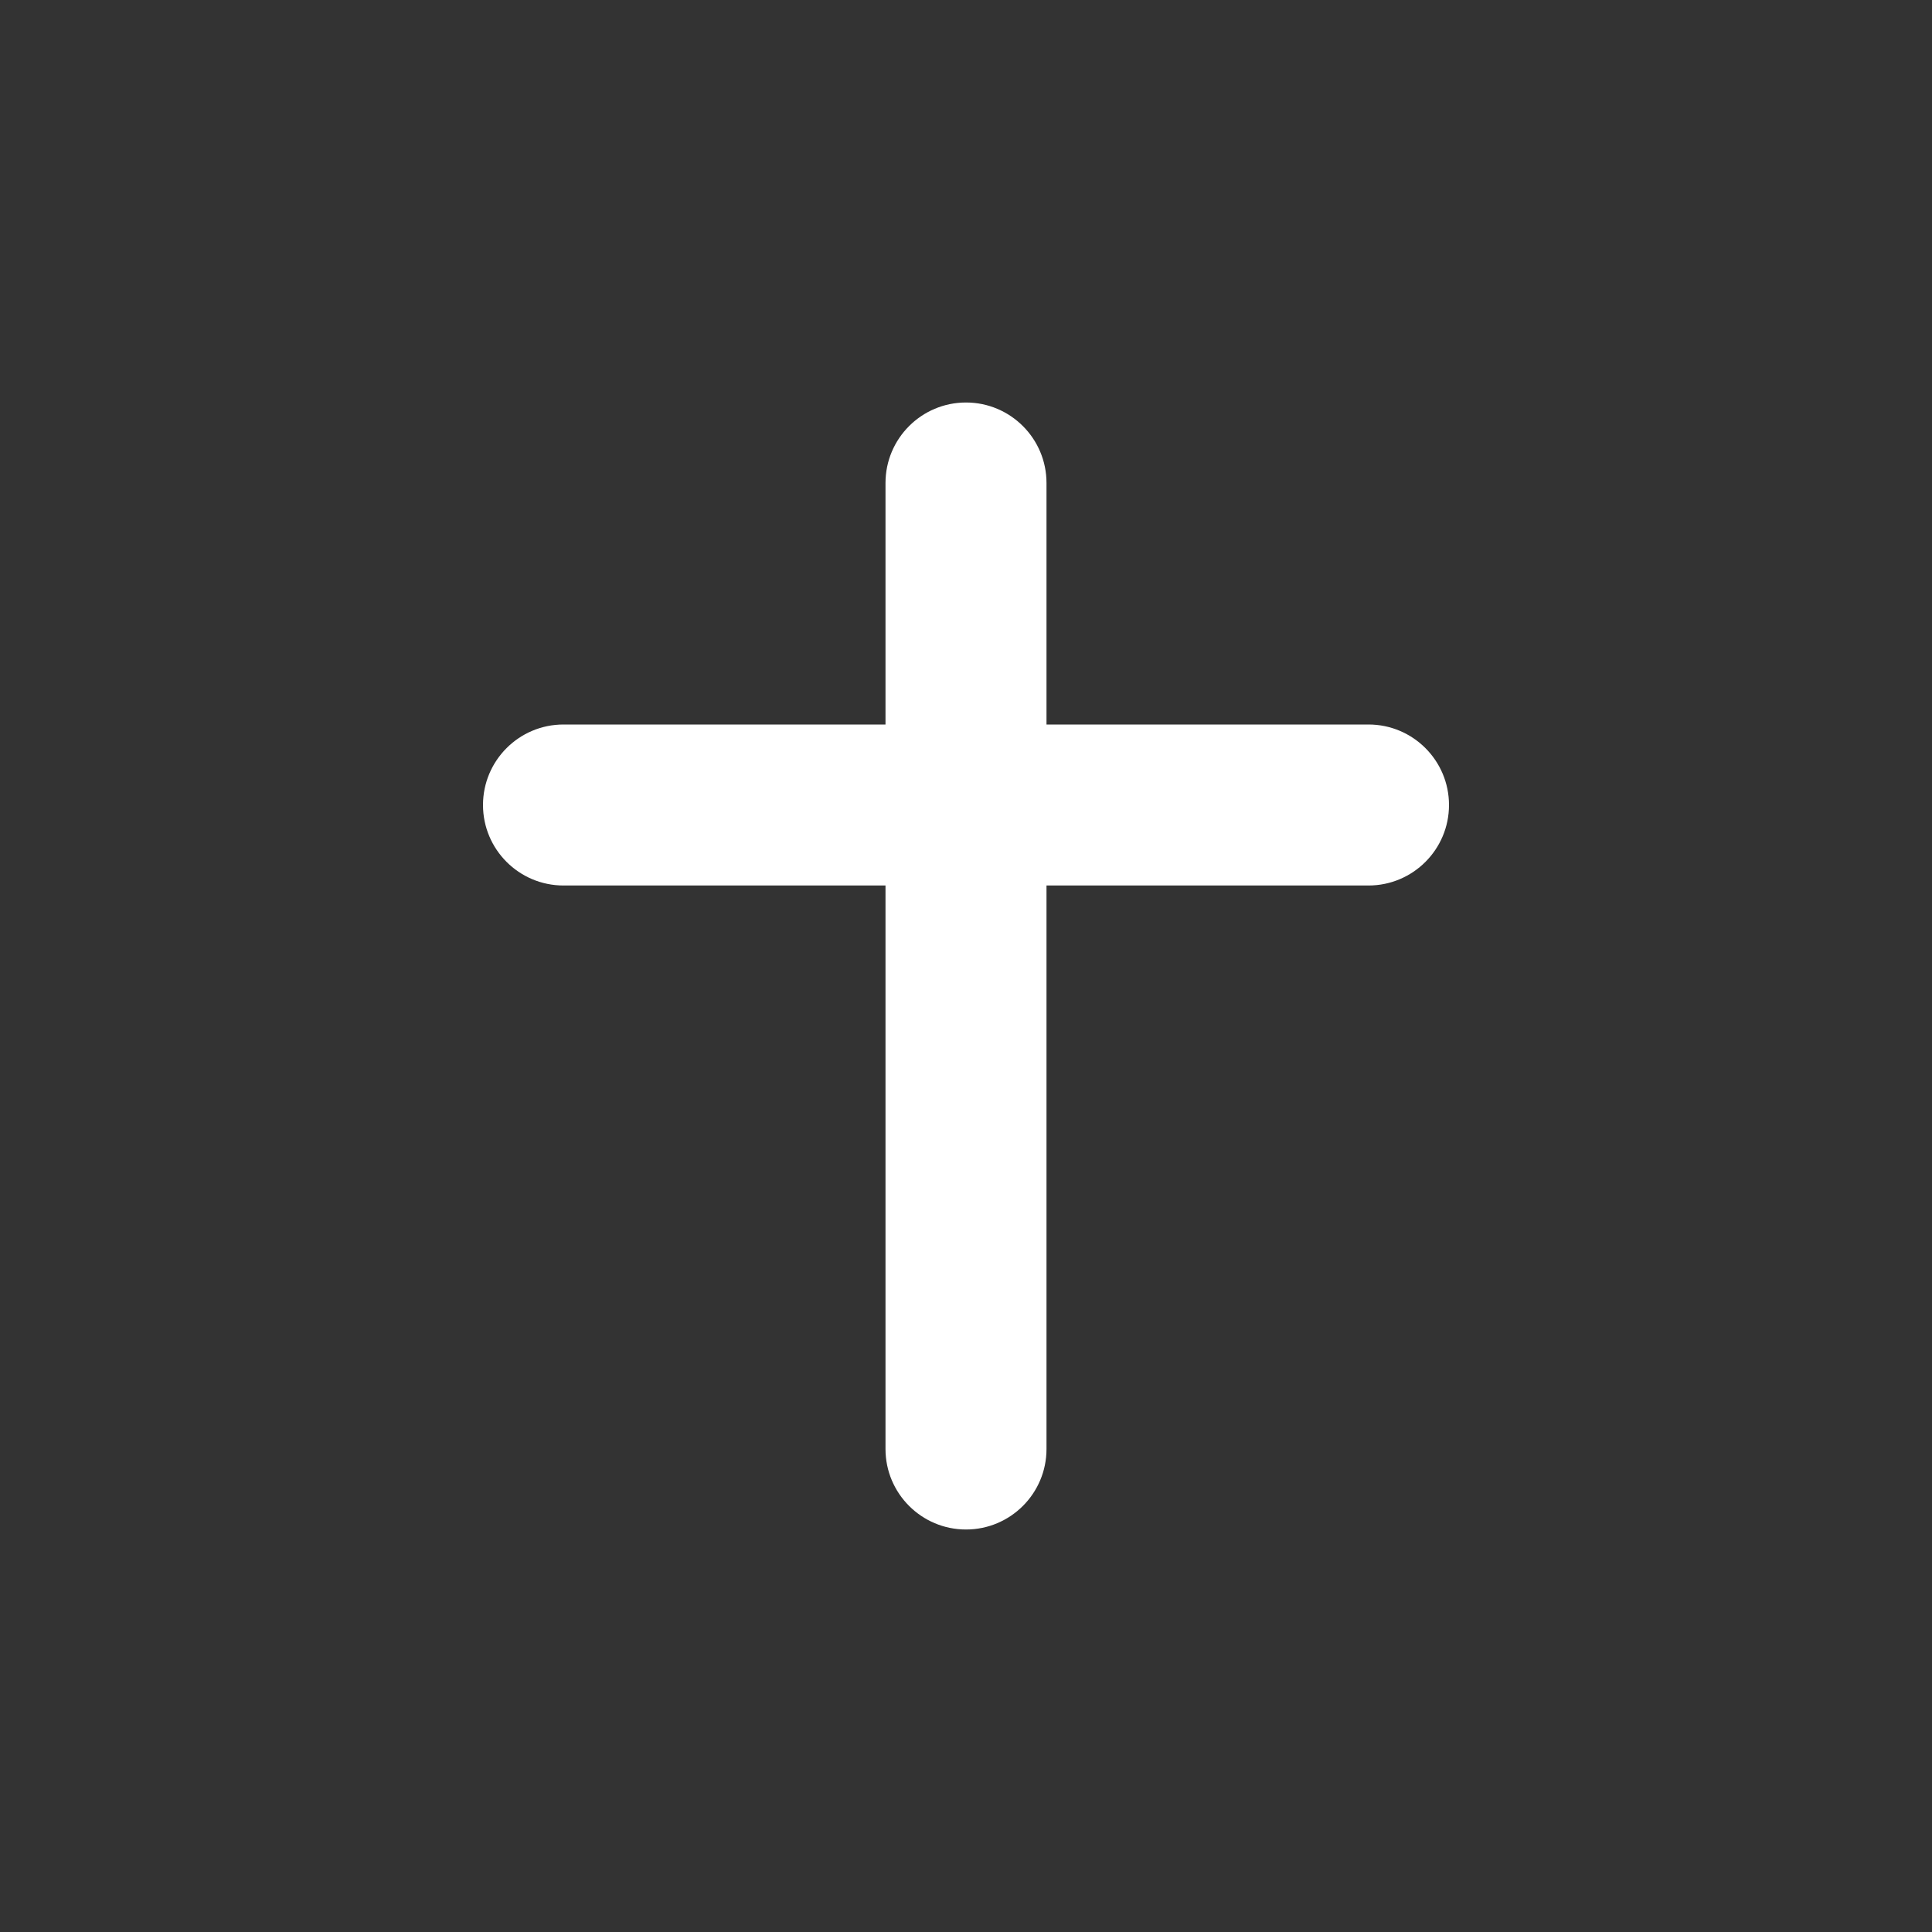 <svg
  width="24"
  height="24"
  viewBox="0 0 24 24"
  fill="none"
  xmlns="http://www.w3.org/2000/svg"
>
  <rect x="0" y="0" width="24" height="24" fill="#333333" stroke="none"/>
  <path
    d="M13 6C13 5.448 12.552 5 12 5C11.448 5 11 5.448 11 6V9H7C6.448 9 6 9.448 6 10C6 10.552 6.448 11 7 11H11V18C11 18.552 11.448 19 12 19C12.552 19 13 18.552 13 18V11H17C17.552 11 18 10.552 18 10C18 9.448 17.552 9 17 9H13V6Z"
    fill="#fff"
  />
</svg>